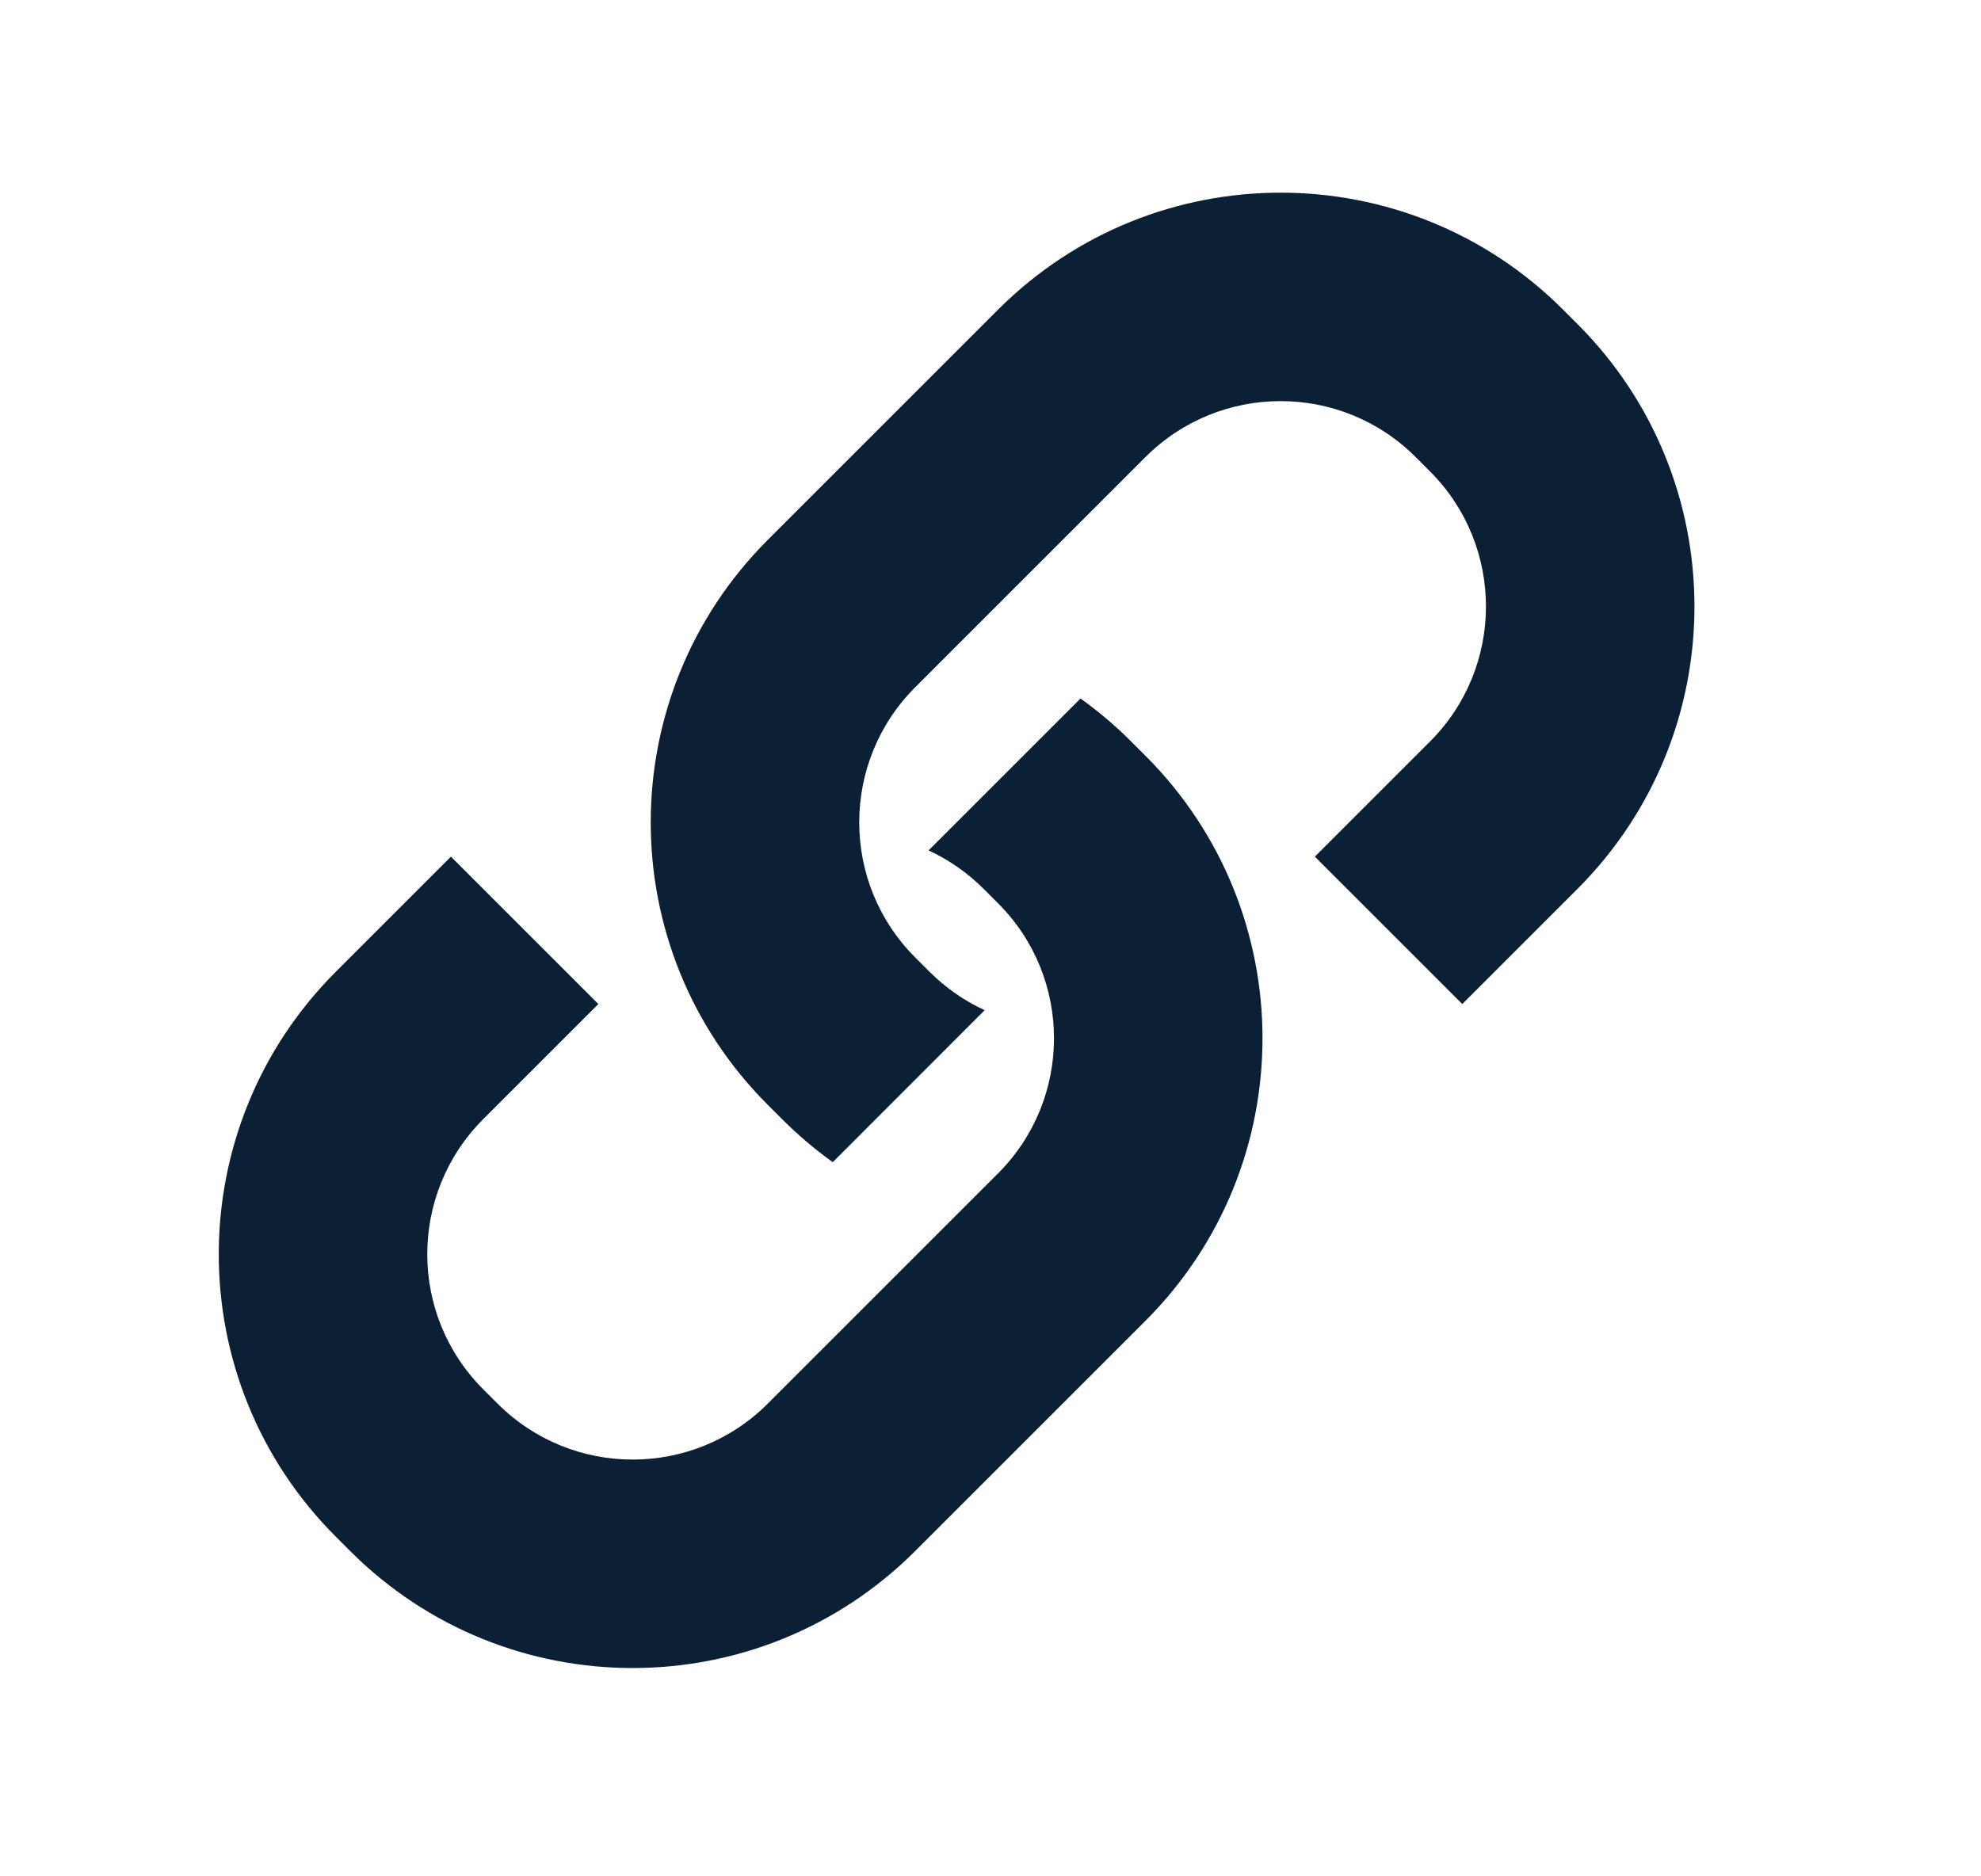 <svg width="19" height="18" viewBox="0 0 19 18" fill="none" xmlns="http://www.w3.org/2000/svg">
<path fill-rule="evenodd" clip-rule="evenodd" d="M4.325 8.218L3.221 9.322C1.724 10.819 1.724 13.245 3.221 14.742L3.358 14.879C4.854 16.376 7.281 16.376 8.778 14.879L10.986 12.671C12.483 11.174 12.483 8.747 10.986 7.25L10.85 7.114C10.696 6.96 10.534 6.823 10.363 6.701L8.906 8.158C9.098 8.247 9.277 8.37 9.435 8.528L9.572 8.665C10.288 9.38 10.288 10.541 9.572 11.257L7.364 13.465C6.648 14.181 5.488 14.181 4.772 13.465L4.635 13.328C3.919 12.612 3.919 11.452 4.635 10.736L5.739 9.632L4.325 8.218Z" fill="#0B1F35"/>
<path fill-rule="evenodd" clip-rule="evenodd" d="M14.025 9.632L15.129 8.528C16.626 7.031 16.626 4.604 15.129 3.108L14.992 2.971C13.496 1.474 11.069 1.474 9.572 2.971L7.364 5.179C5.867 6.676 5.867 9.103 7.364 10.599L7.501 10.736C7.654 10.889 7.817 11.027 7.987 11.149L9.444 9.691C9.253 9.603 9.073 9.48 8.915 9.322L8.778 9.185C8.062 8.469 8.062 7.309 8.778 6.593L10.986 4.385C11.702 3.669 12.863 3.669 13.578 4.385L13.715 4.522C14.431 5.238 14.431 6.398 13.715 7.114L12.611 8.218L14.025 9.632Z" fill="#0B1F35"/>
</svg>
